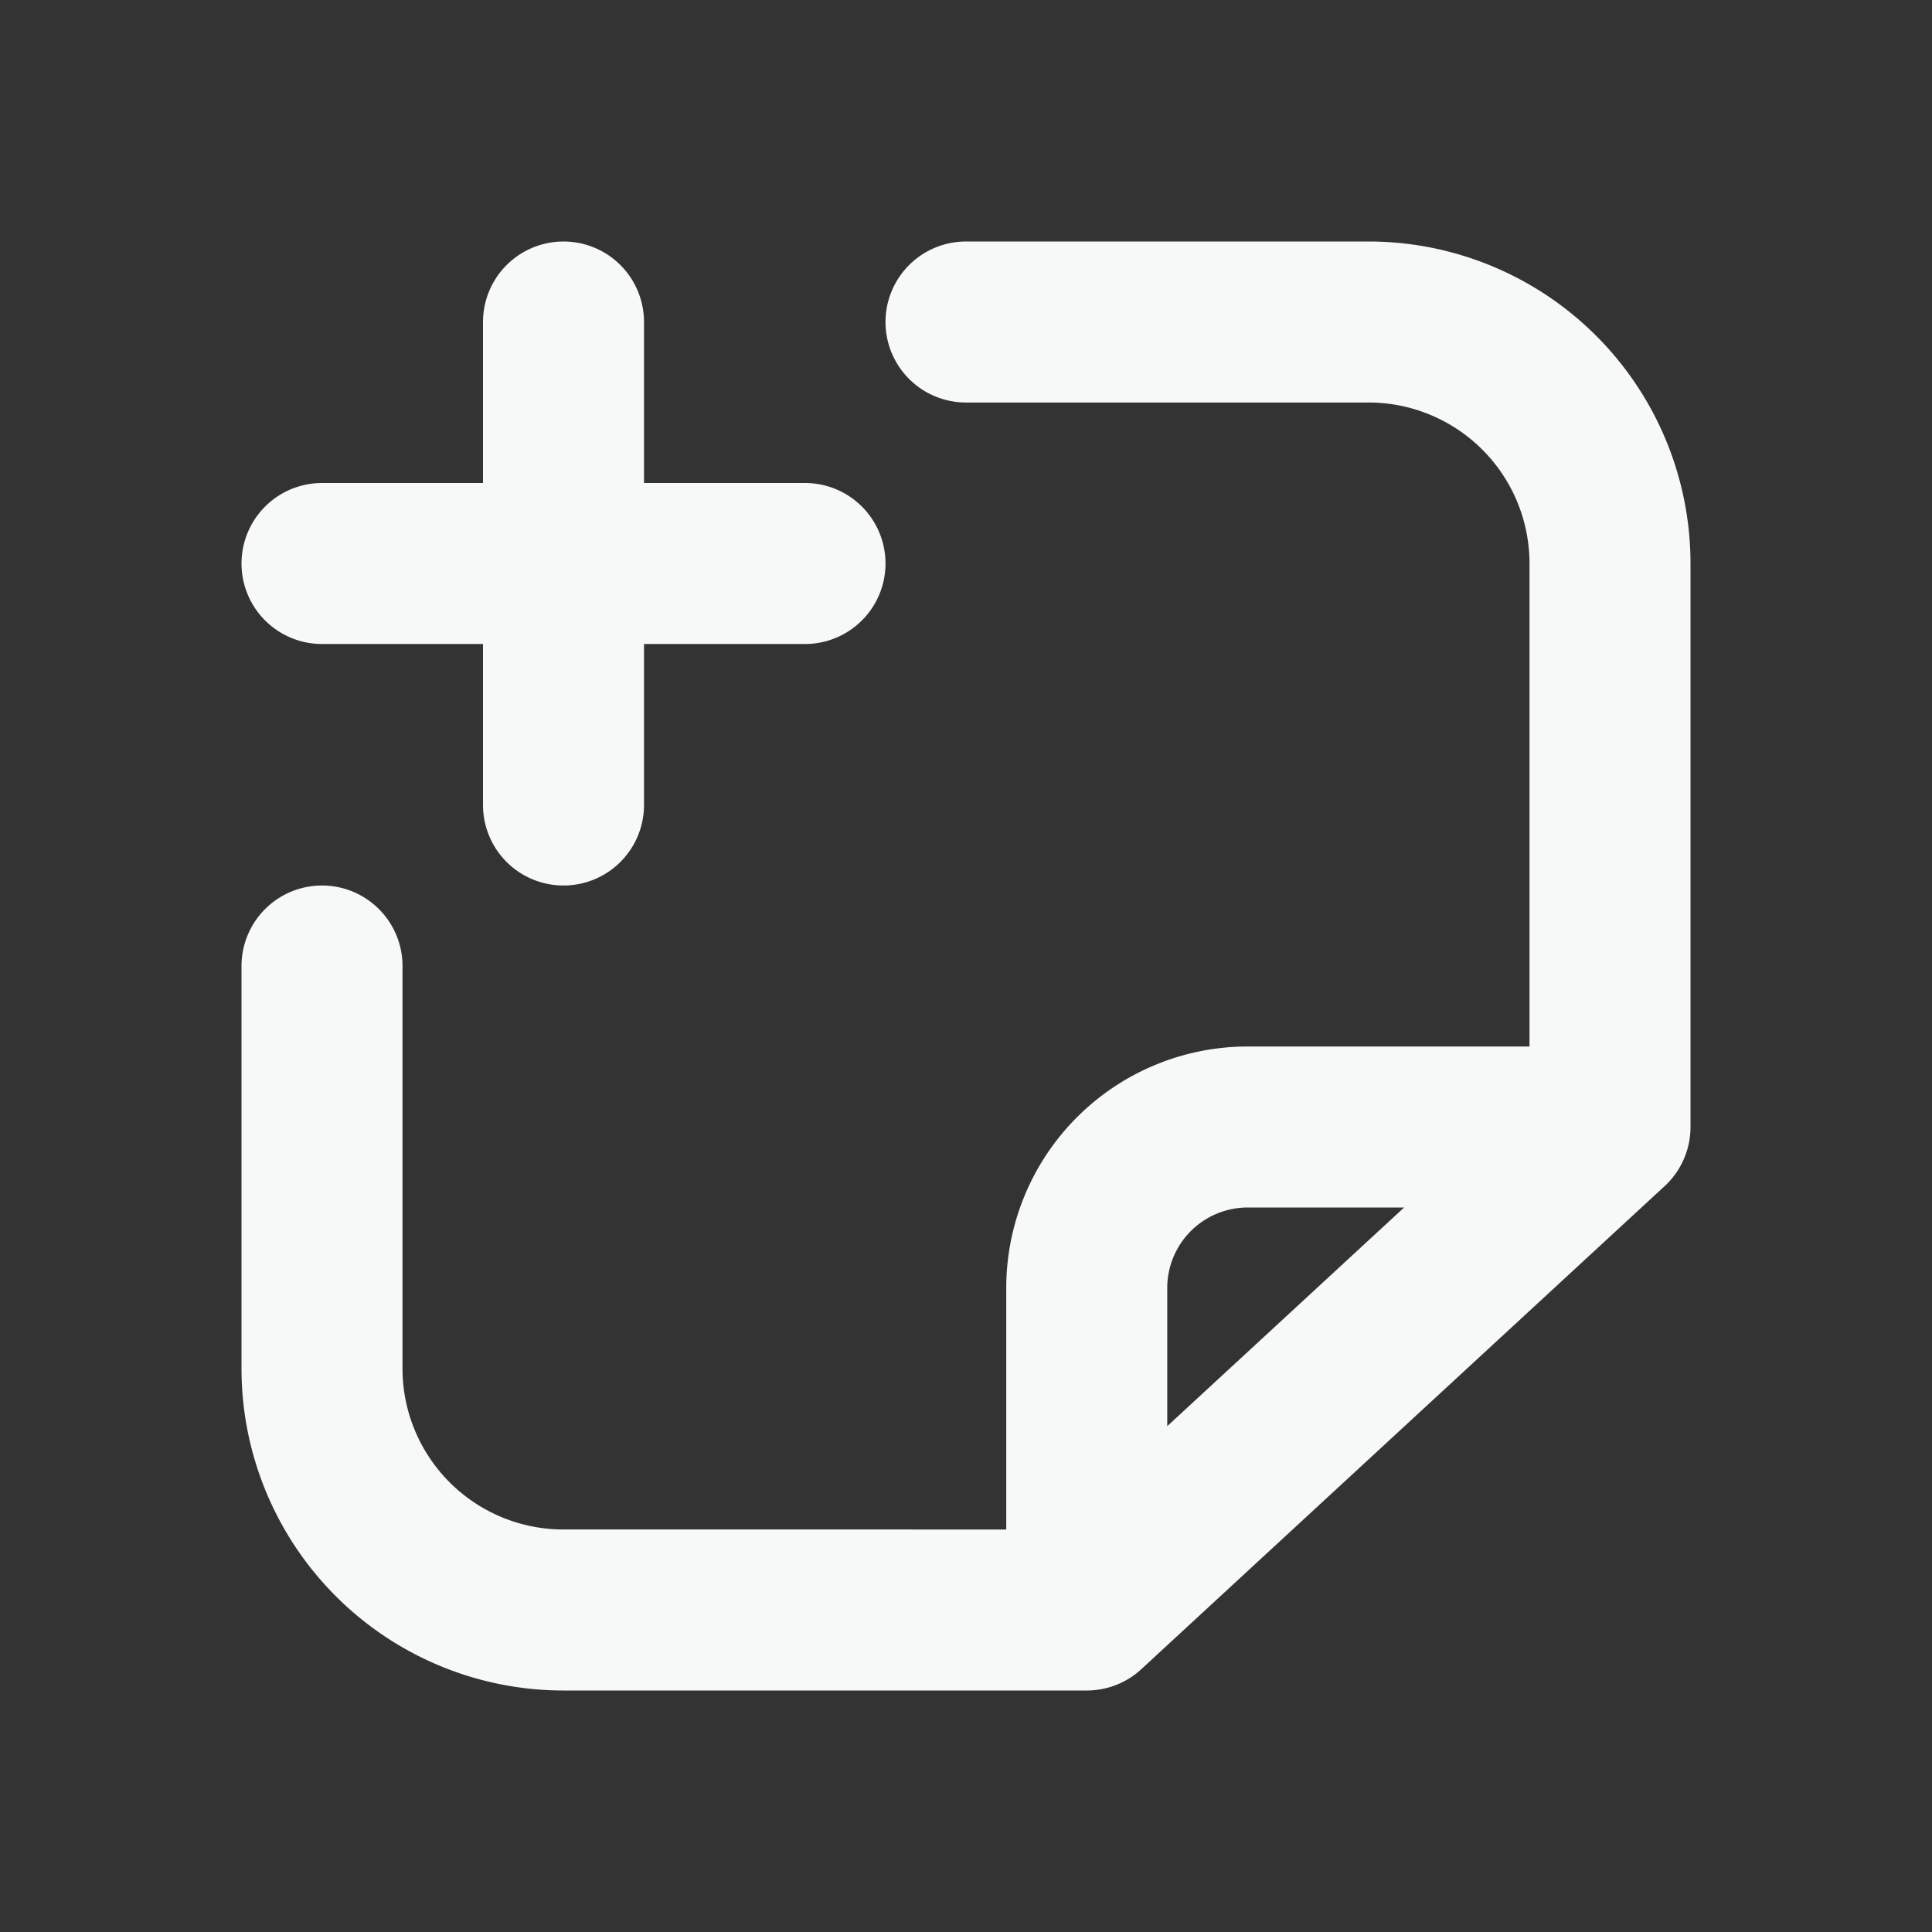 <svg width="20" height="20" viewBox="0 0 24 24" fill="none" xmlns="http://www.w3.org/2000/svg"><rect x="0" y="0" width="24" height="24" fill="#333333" stroke="none"/><path d="M20 14V7a3 3 0 00-3-3h-5m8 10l-6.5 6m6.5-6h-4.5a2 2 0 00-2 2v4m0 0H7a3 3 0 01-3-3v-5M7 4v3m0 3V7m0 0H4m3 0h3" stroke="#f7f8f8" stroke-width="2" stroke-linecap="round" stroke-linejoin="round"/></svg>